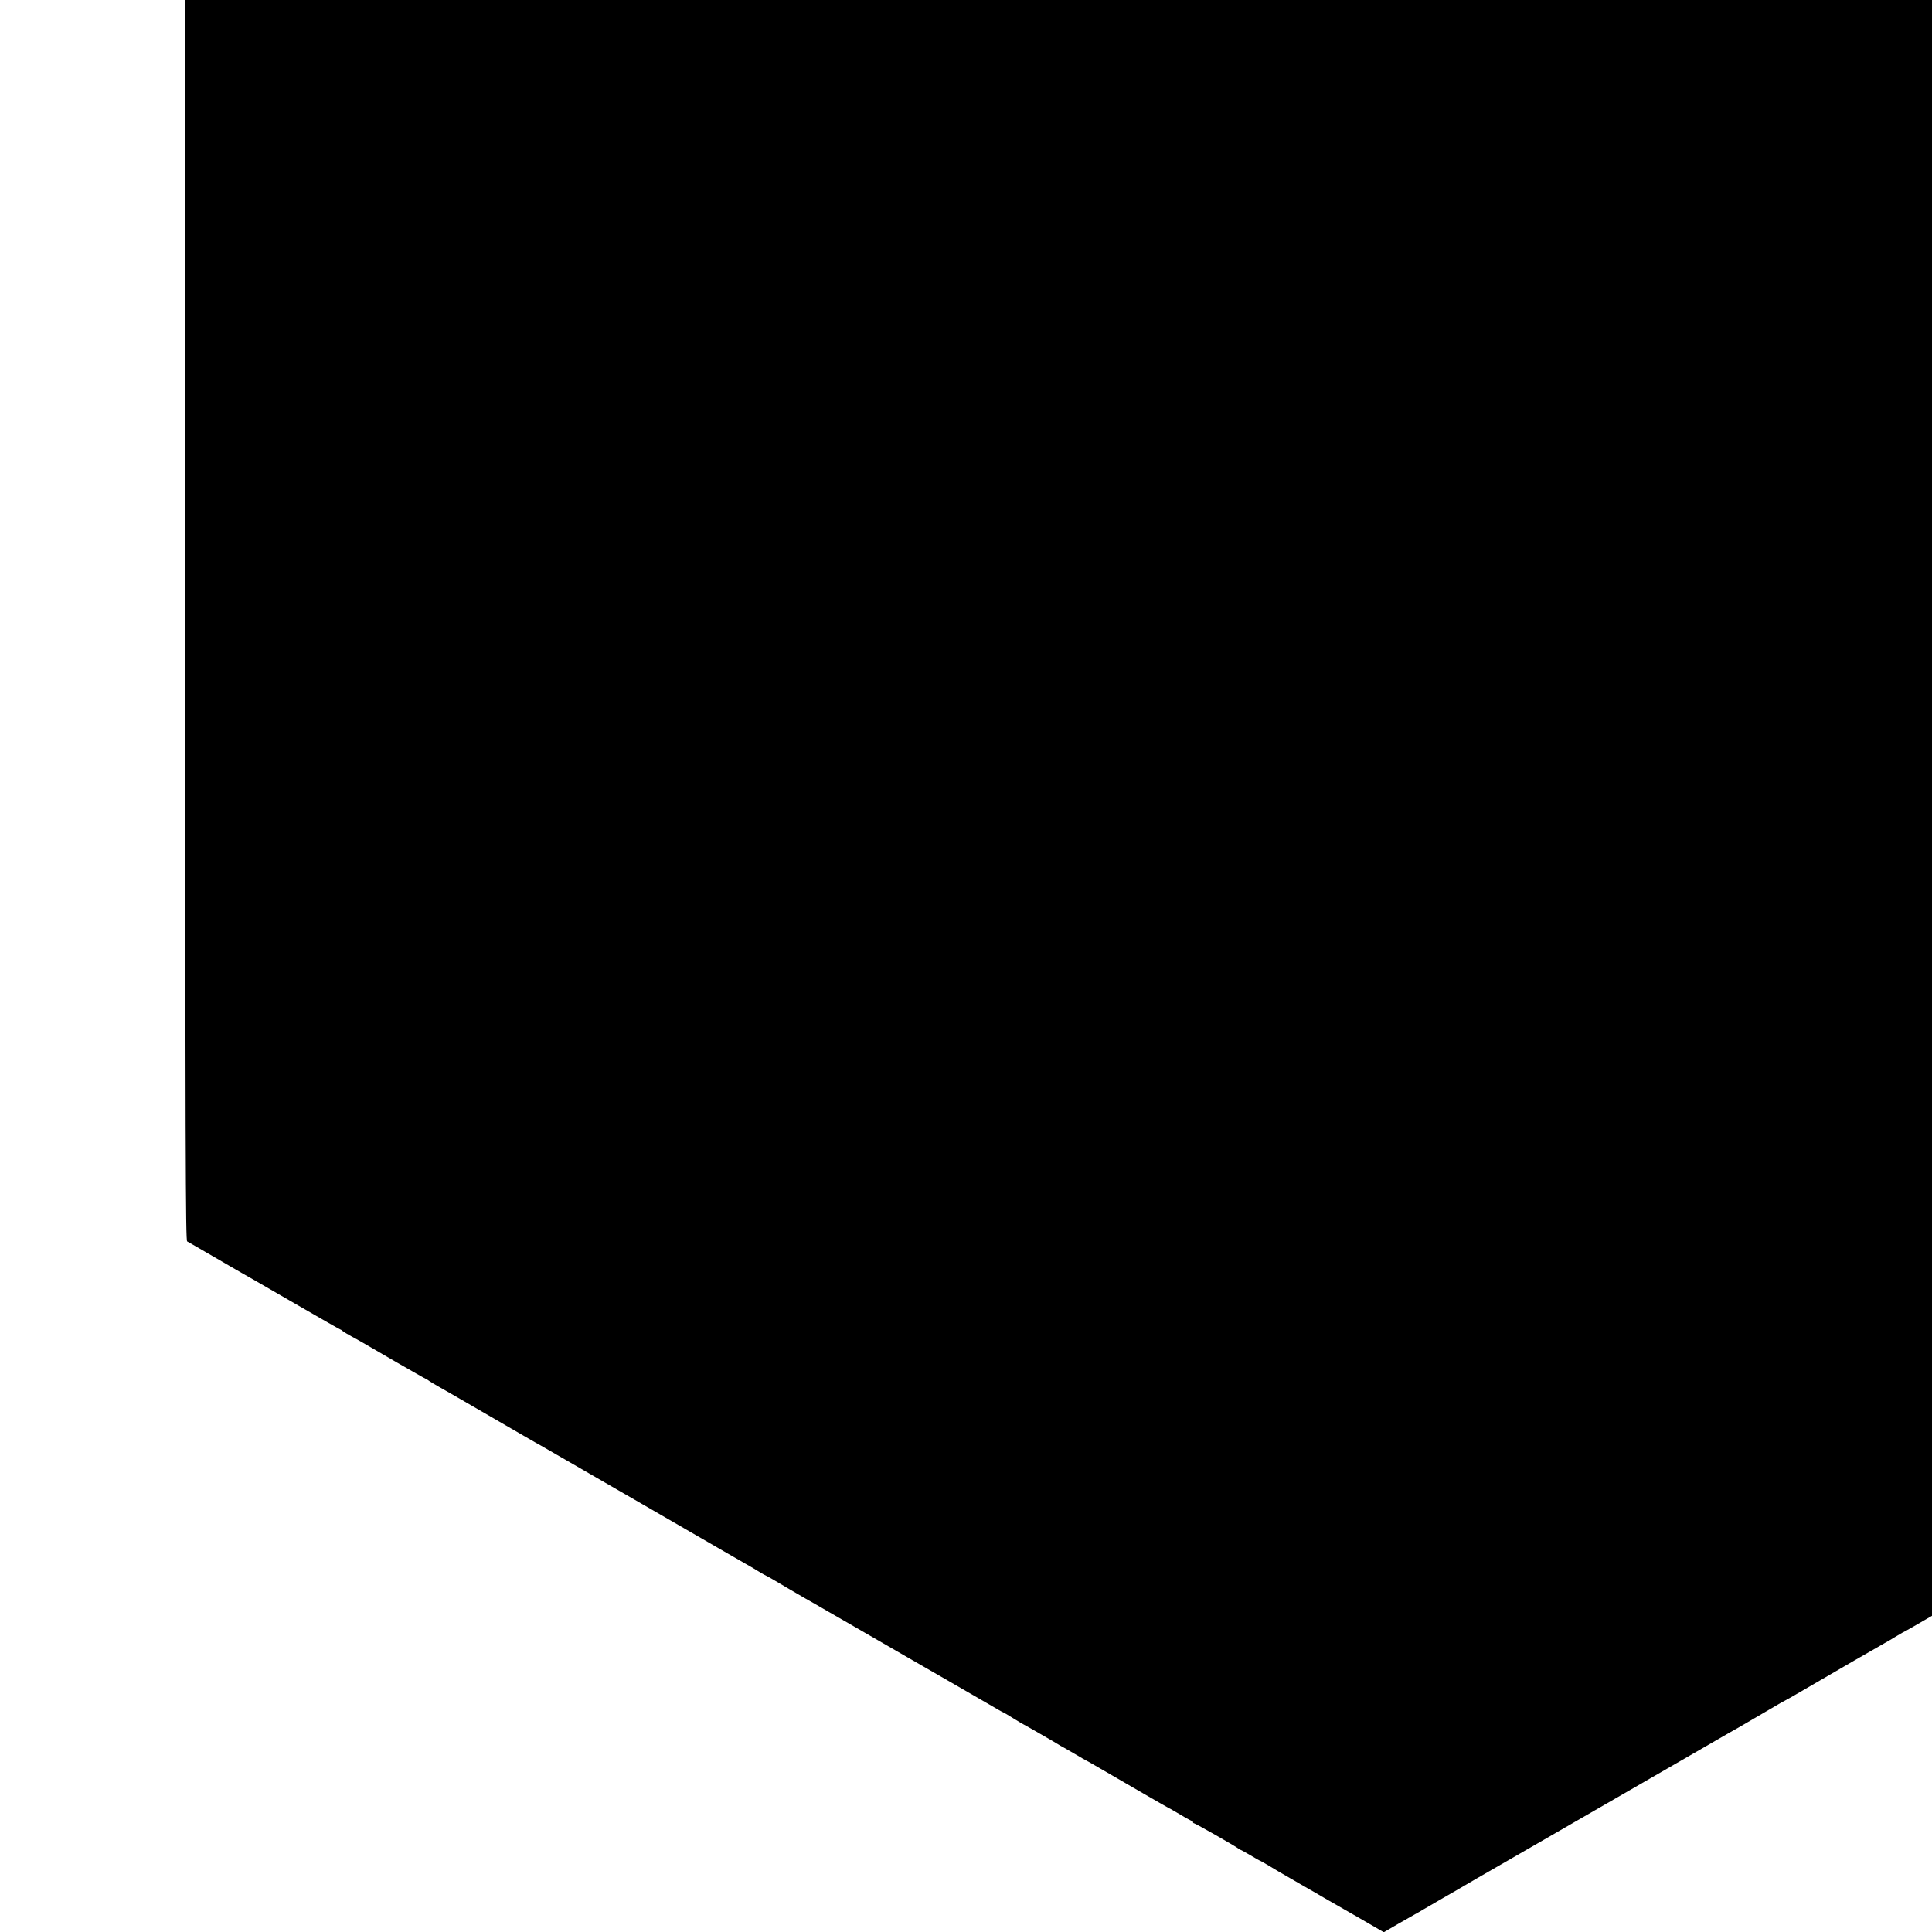 <?xml version="1.0" standalone="no"?>
<!DOCTYPE svg PUBLIC "-//W3C//DTD SVG 20010904//EN"
 "http://www.w3.org/TR/2001/REC-SVG-20010904/DTD/svg10.dtd">
<svg version="1.0" xmlns="http://www.w3.org/2000/svg"
 width="16pt" height="16pt" viewBox="0 0 16 16"
 preserveAspectRatio="xMidYMid meet">
<g transform="translate(0,16) scale(0.001,-0.001)"
fill="#000000" stroke="none">
<path d="M11360 22873 c-52 -30 -111 -64 -130 -75 -131 -74 -702 -405 -732
-424 -21 -13 -39 -24 -42 -24 -2 0 -48 -26 -103 -58 -54 -32 -118 -70 -143
-84 -25 -14 -148 -85 -275 -158 -126 -73 -259 -150 -295 -170 -61 -35 -363
-209 -640 -370 -69 -40 -215 -124 -325 -188 -110 -63 -267 -154 -350 -202 -82
-48 -269 -155 -415 -239 -146 -84 -280 -162 -297 -172 -43 -25 -94 -54 -140
-80 -21 -12 -63 -36 -93 -54 -43 -26 -569 -330 -738 -426 -18 -11 -93 -54
-165 -96 -73 -42 -206 -119 -297 -171 -91 -52 -178 -103 -195 -113 -16 -11
-36 -22 -44 -26 -8 -3 -91 -51 -185 -106 -94 -55 -191 -111 -216 -125 -25 -14
-97 -55 -160 -92 -63 -37 -146 -85 -185 -107 -38 -22 -158 -91 -265 -153 -107
-62 -211 -121 -230 -132 -19 -11 -60 -35 -90 -53 -30 -18 -75 -44 -100 -58
-44 -24 -165 -94 -936 -540 -496 -286 -460 -266 -524 -300 -30 -17 -62 -36
-70 -42 -8 -7 -46 -30 -85 -50 -38 -21 -82 -46 -97 -57 -14 -10 -28 -18 -31
-18 -2 0 -82 -46 -178 -101 -96 -56 -192 -112 -214 -124 -22 -13 -96 -56 -165
-95 -170 -99 -190 -110 -230 -132 -19 -11 -48 -28 -65 -39 -16 -10 -37 -22
-45 -26 -8 -5 -77 -44 -153 -88 -76 -44 -149 -86 -162 -93 l-25 -13 2 -5736
c3 -5086 5 -5737 18 -5744 8 -5 40 -23 70 -40 30 -18 70 -40 88 -51 18 -10
103 -59 188 -109 85 -49 174 -101 197 -113 23 -13 195 -112 381 -220 186 -108
341 -196 344 -196 3 0 13 -6 21 -14 9 -7 41 -27 71 -43 65 -35 56 -30 369
-212 134 -77 246 -141 249 -141 2 0 16 -8 30 -19 15 -10 47 -29 72 -43 25 -14
88 -50 140 -80 659 -382 652 -378 710 -410 19 -11 49 -28 66 -38 36 -21 110
-64 774 -447 267 -154 557 -322 645 -373 88 -51 180 -104 205 -118 25 -14 74
-42 109 -64 34 -21 65 -38 67 -38 2 0 25 -13 51 -28 76 -46 235 -138 273 -160
19 -10 107 -61 195 -112 88 -51 180 -104 205 -118 51 -29 311 -179 445 -257
50 -29 198 -114 330 -190 132 -76 289 -167 348 -201 59 -35 110 -64 113 -64 2
0 41 -22 85 -50 44 -27 82 -50 84 -50 3 0 274 -156 295 -170 8 -6 22 -13 30
-17 8 -4 55 -31 104 -60 49 -29 90 -53 92 -53 2 0 56 -31 121 -69 234 -136
548 -318 563 -325 8 -4 24 -12 35 -19 88 -53 148 -87 156 -87 5 0 9 -4 9 -10
0 -5 4 -10 9 -10 10 0 349 -193 368 -210 7 -5 14 -10 17 -10 3 0 40 -20 82
-45 41 -25 77 -45 80 -45 3 0 86 -49 154 -90 8 -5 92 -53 185 -107 94 -54 178
-102 187 -108 9 -5 29 -17 45 -26 15 -8 124 -71 241 -138 l212 -123 115 67
c63 36 127 73 142 81 16 8 48 27 73 42 25 15 95 55 155 90 61 35 117 67 125
72 8 6 240 140 515 298 679 392 1266 730 1525 880 118 69 231 133 250 144 19
11 49 27 65 37 34 20 260 152 320 187 22 12 56 31 75 41 19 11 105 60 190 110
245 143 477 277 590 341 25 14 74 42 109 64 34 21 65 38 67 38 1 0 97 54 211
121 234 136 404 234 638 369 88 51 189 109 225 130 68 40 978 565 1195 690 17
9 134 77 260 150 127 73 254 147 284 164 29 17 70 41 90 53 20 12 45 26 56 31
11 6 63 35 114 66 51 31 95 56 97 56 4 0 123 70 154 90 8 6 22 13 30 17 8 4
38 20 65 36 28 17 106 62 175 102 69 40 186 107 260 150 213 123 392 226 430
248 19 10 40 23 45 27 6 4 30 19 55 32 47 26 210 120 435 250 72 41 238 138
370 214 132 76 281 161 330 190 l90 52 3 5735 2 5735 -177 102 c-98 57 -221
127 -273 156 -52 30 -102 58 -110 63 -21 14 -235 138 -290 168 -25 14 -70 40
-100 58 -30 18 -98 57 -150 87 -52 31 -149 87 -215 125 -66 38 -127 73 -135
76 -8 4 -28 15 -45 26 -16 10 -176 102 -355 206 -179 103 -362 209 -408 236
-45 27 -85 49 -89 49 -4 0 -14 6 -22 14 -9 7 -41 27 -71 43 -30 17 -95 54
-145 83 -49 29 -110 64 -135 78 -100 56 -228 131 -276 160 -28 18 -54 32 -57
32 -3 0 -63 34 -133 76 -71 42 -147 86 -169 99 -69 39 -414 237 -613 353 -68
40 -127 72 -132 72 -6 0 -10 5 -10 10 0 6 -4 10 -10 10 -5 0 -74 38 -152 83
-79 46 -267 155 -418 242 -151 87 -335 194 -409 237 -74 43 -136 78 -138 78
-3 0 -17 8 -31 18 -15 11 -52 33 -82 49 -53 29 -152 86 -700 403 -140 81 -271
157 -290 168 -19 11 -150 86 -290 167 -140 81 -275 159 -300 172 -25 14 -65
38 -90 53 -49 30 -879 510 -945 546 -37 20 -426 244 -640 369 -49 29 -164 95
-255 148 -91 52 -310 179 -487 281 -177 102 -338 195 -357 206 -63 36 -100 56
-163 94 -34 20 -63 36 -65 36 -2 -1 -46 -26 -98 -57z"/>
</g>
</svg>

